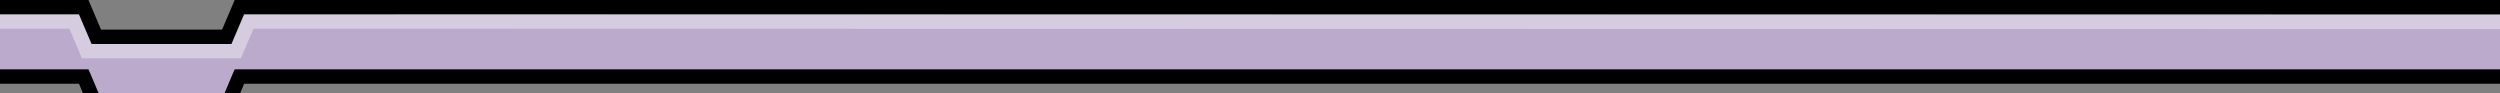 <svg xmlns='http://www.w3.org/2000/svg' viewBox="0 0 348.181 13">
    <rect x="0" y="0" width="348.181" height="13" fill="#808080" stroke="none"/>
    <style>
        .background {
            fill: #BACKGROUND;
        }

        .border {
            fill: #BORDER;
        }

        .shade {
            fill: #SHADE;
            stop-color: #000000;
        }
    </style>
    <defs>
        <g id="bottom" viewbox="0 0 351.887 72.748">
            <path class="background"
                d="M0,66.661l12.318,-0.004l1.75,4.125l16.857,0.014l1.75,-4.125l12.367,-0.004l-45.042,-0.006z" />
            <path class="border"
                d="M347.736,66.657l-315.056,0.001l0,0.008l-1.749,4.117l-16.858,0l-1.752,-4.126l-0.019,0.008l0,-0.007l-12.302,0l0,2l10.998,0l1.748,4.115l0.005,-0.002l0,0.012l19.502,0l0,-0.003l0.002,0.001l1.752,-4.123l317.729,-0.001l0,-2z" />
        </g>
    </defs>
    <!-- middle scalable backround-->
    <g viewBox="0 10 348.181 72">
        <path class="background" d="M0,5h348.181v5h-348.181z" />
    </g>
    <!-- top -->
    <g viewbox="0 0 351.887 72.748">
        <path class="background" d="M0,2.000l11,0l1.75,4.125l19.5,0l1.75,-4.125l320,0l0,4.125l-355,0l0,-4.125z" />

        <path class="border"
            d="M347.736,0l-315.056,0.001l0,0.008l-1.749,4.117l-16.858,0l-1.752,-4.126l-0.019,0.008l0,-0.007l-12.302,0l0,2l10.998,0l1.748,4.115l0.005,-0.002l0,0.012l19.502,0l0,-0.003l0.002,0.001l1.752,-4.123l320,-0.001l0,-2z" />
        <path fill-opacity="0.4" fill="#fff"
            d="M347.736,2.063l-313.753,-0.063l0,0.003l-0.008,-0.003l-1.751,4.125l-19.484,0l-1.74,-4.098l0,-0.027l-11,0l0,2l9.665,0l1.753,4.127l0.005,-0.002l22.115,0l0,-0.001l0.008,0.003l1.753,-4.127l320,0.063l0,-2z"
            stroke-opacity="0.4" />
    </g>
    <!-- bottom -->
    <use y="-57" href="#bottom" />
</svg>